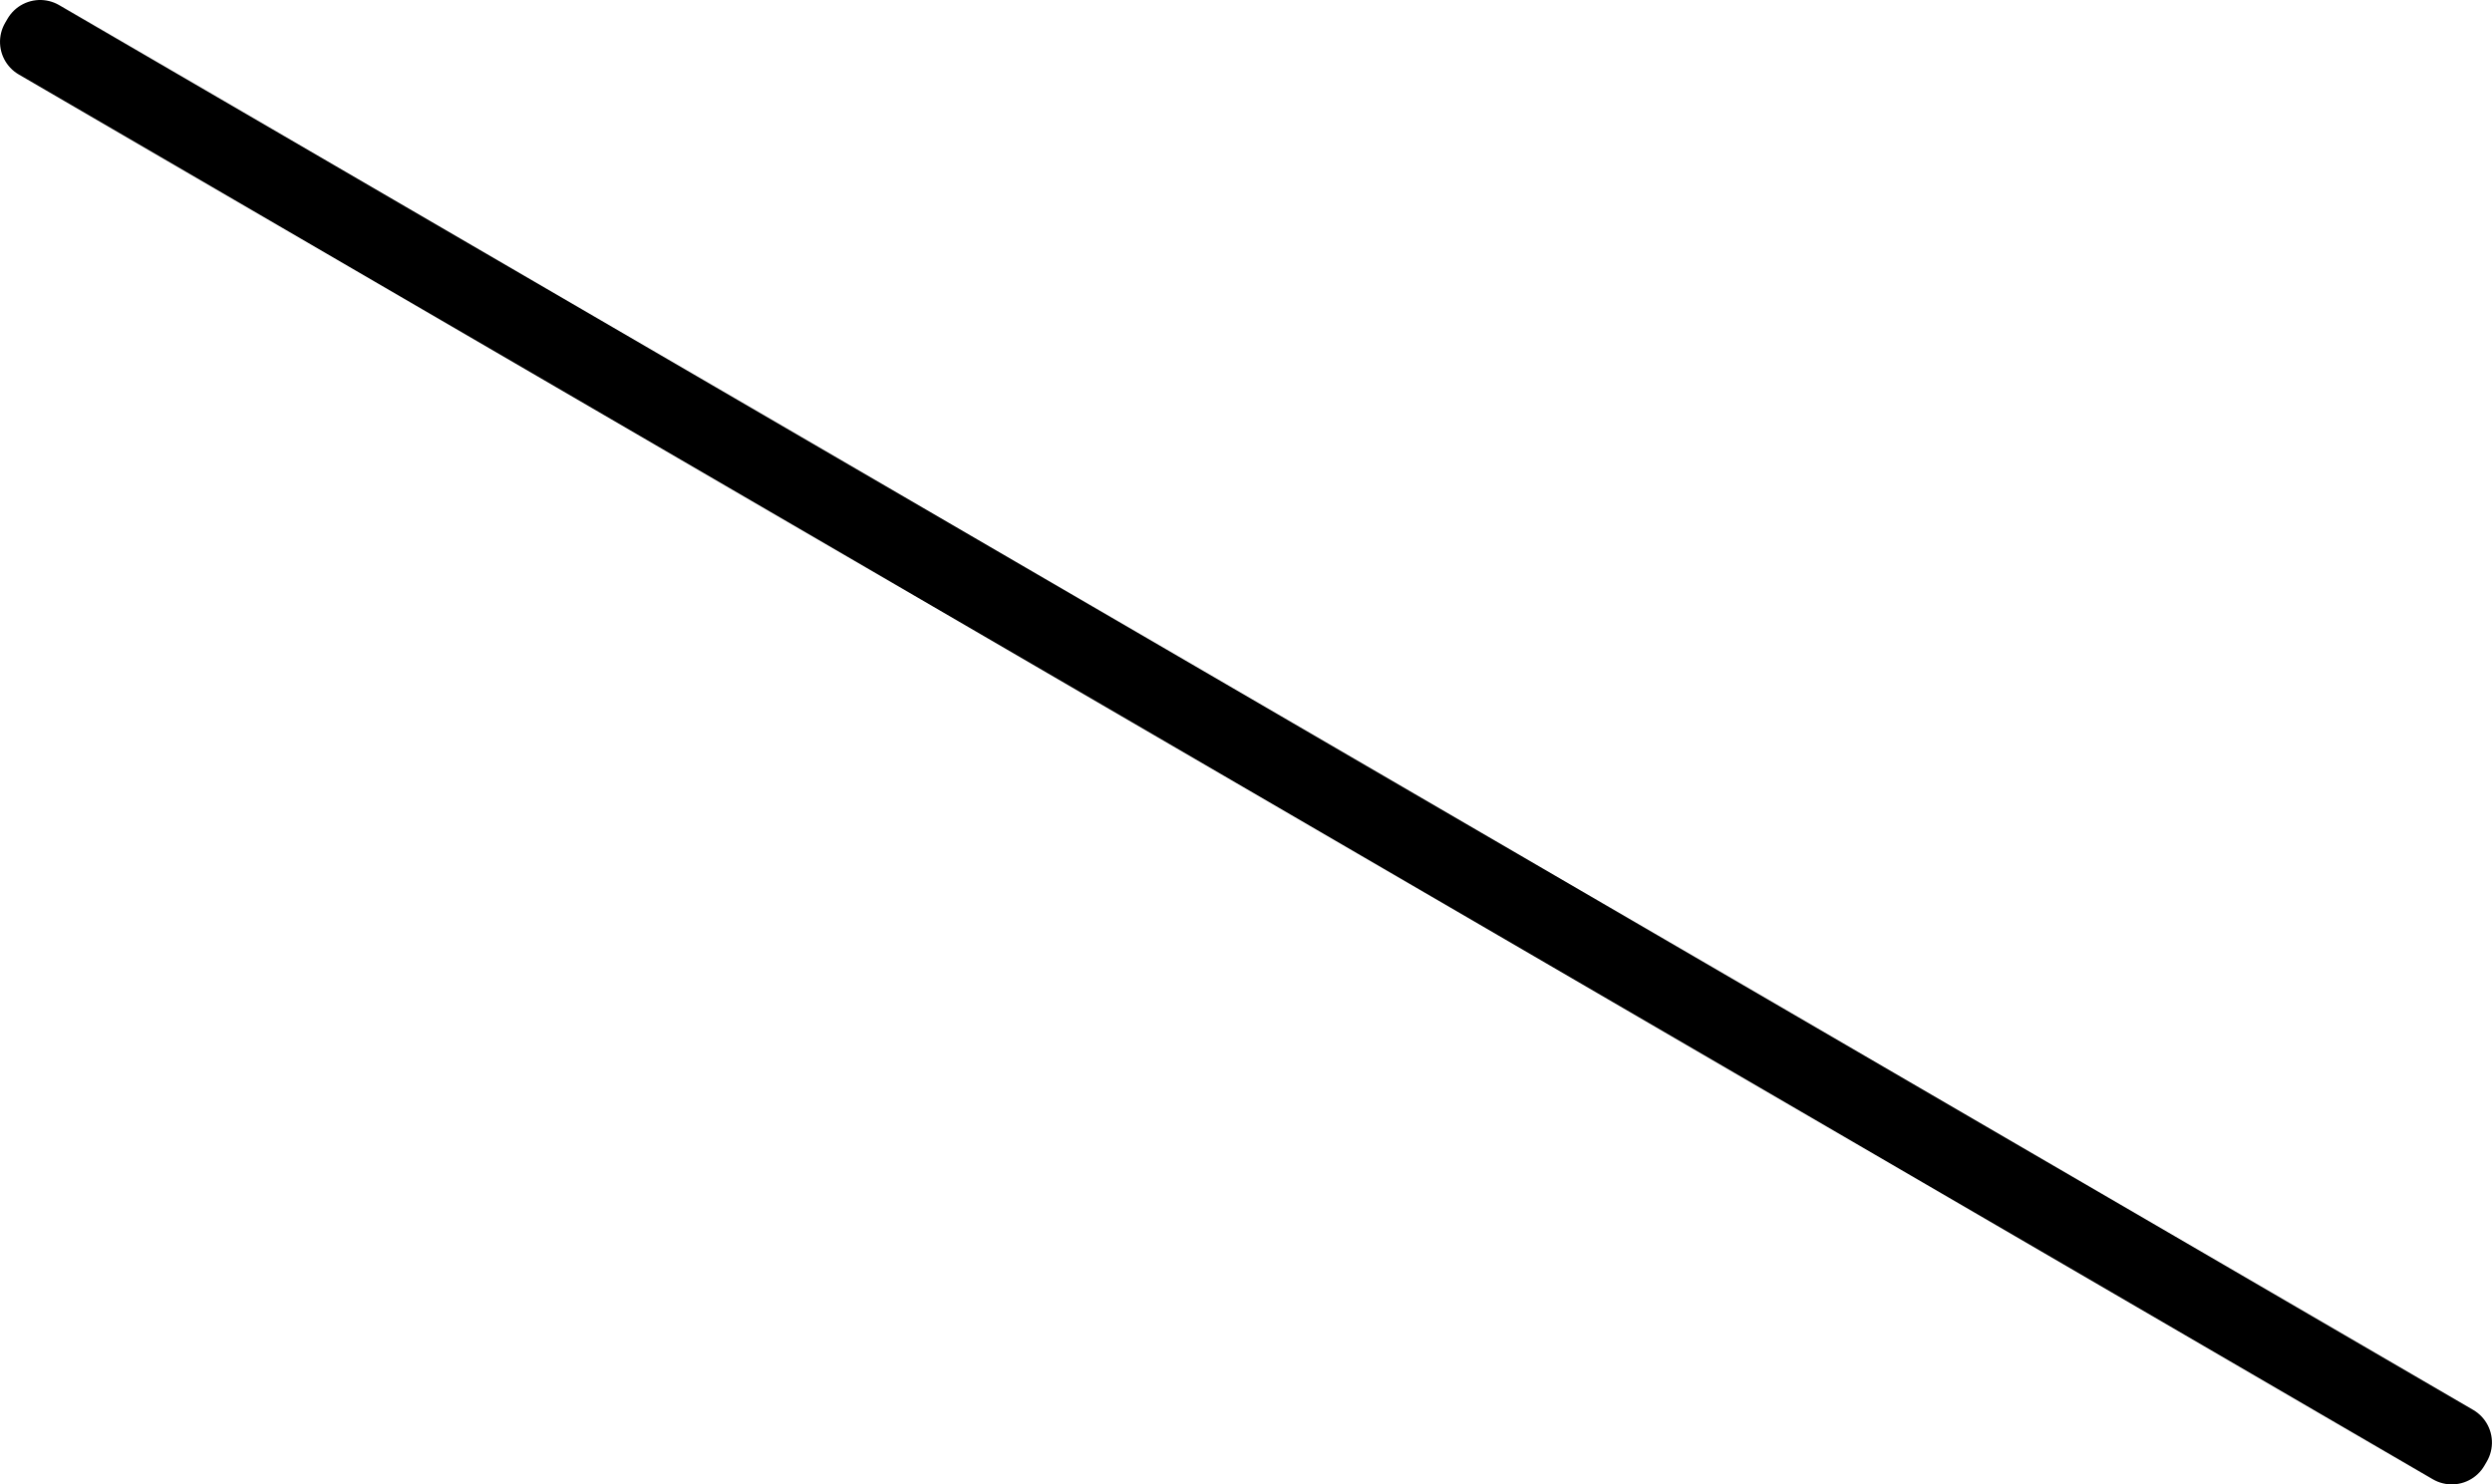<?xml version="1.0" encoding="UTF-8" standalone="no"?>
<!-- Created with Inkscape (http://www.inkscape.org/) -->

<svg
   width="26.42mm"
   height="15.74mm"
   viewBox="0 0 26.42 15.74"
   version="1.1"
   id="svg172"
   inkscape:version="1.1 (c4e8f9e, 2021-05-24)"
   sodipodi:docname="tab11.svg"
   xmlns:inkscape="http://www.inkscape.org/namespaces/inkscape"
   xmlns:sodipodi="http://sodipodi.sourceforge.net/DTD/sodipodi-0.dtd"
   xmlns="http://www.w3.org/2000/svg"
   xmlns:svg="http://www.w3.org/2000/svg">
  <sodipodi:namedview
     id="namedview174"
     pagecolor="#ffffff"
     bordercolor="#666666"
     borderopacity="1.0"
     inkscape:pageshadow="2"
     inkscape:pageopacity="0.0"
     inkscape:pagecheckerboard="0"
     inkscape:document-units="mm"
     showgrid="false"
     inkscape:zoom="0.77771465"
     inkscape:cx="-2.5716373"
     inkscape:cy="260.37828"
     inkscape:window-width="1365"
     inkscape:window-height="1081"
     inkscape:window-x="0"
     inkscape:window-y="23"
     inkscape:window-maximized="0"
     inkscape:current-layer="layer1" />
  <defs
     id="defs169" />
  <g
     inkscape:label="Warstwa 1"
     inkscape:groupmode="layer"
     id="layer1"
     transform="translate(-105.862,-83.645)">
    <rect
       style="fill:none;fill-rule:evenodd;stroke:#000000;stroke-width:0.8;stroke-linejoin:round;stroke-miterlimit:4;stroke-dasharray:none;stroke-opacity:1"
       id="rect1228"
       width="29.613"
       height="0.051"
       x="134.138"
       y="19.173"
       transform="rotate(30.2)" />
  </g>
</svg>
